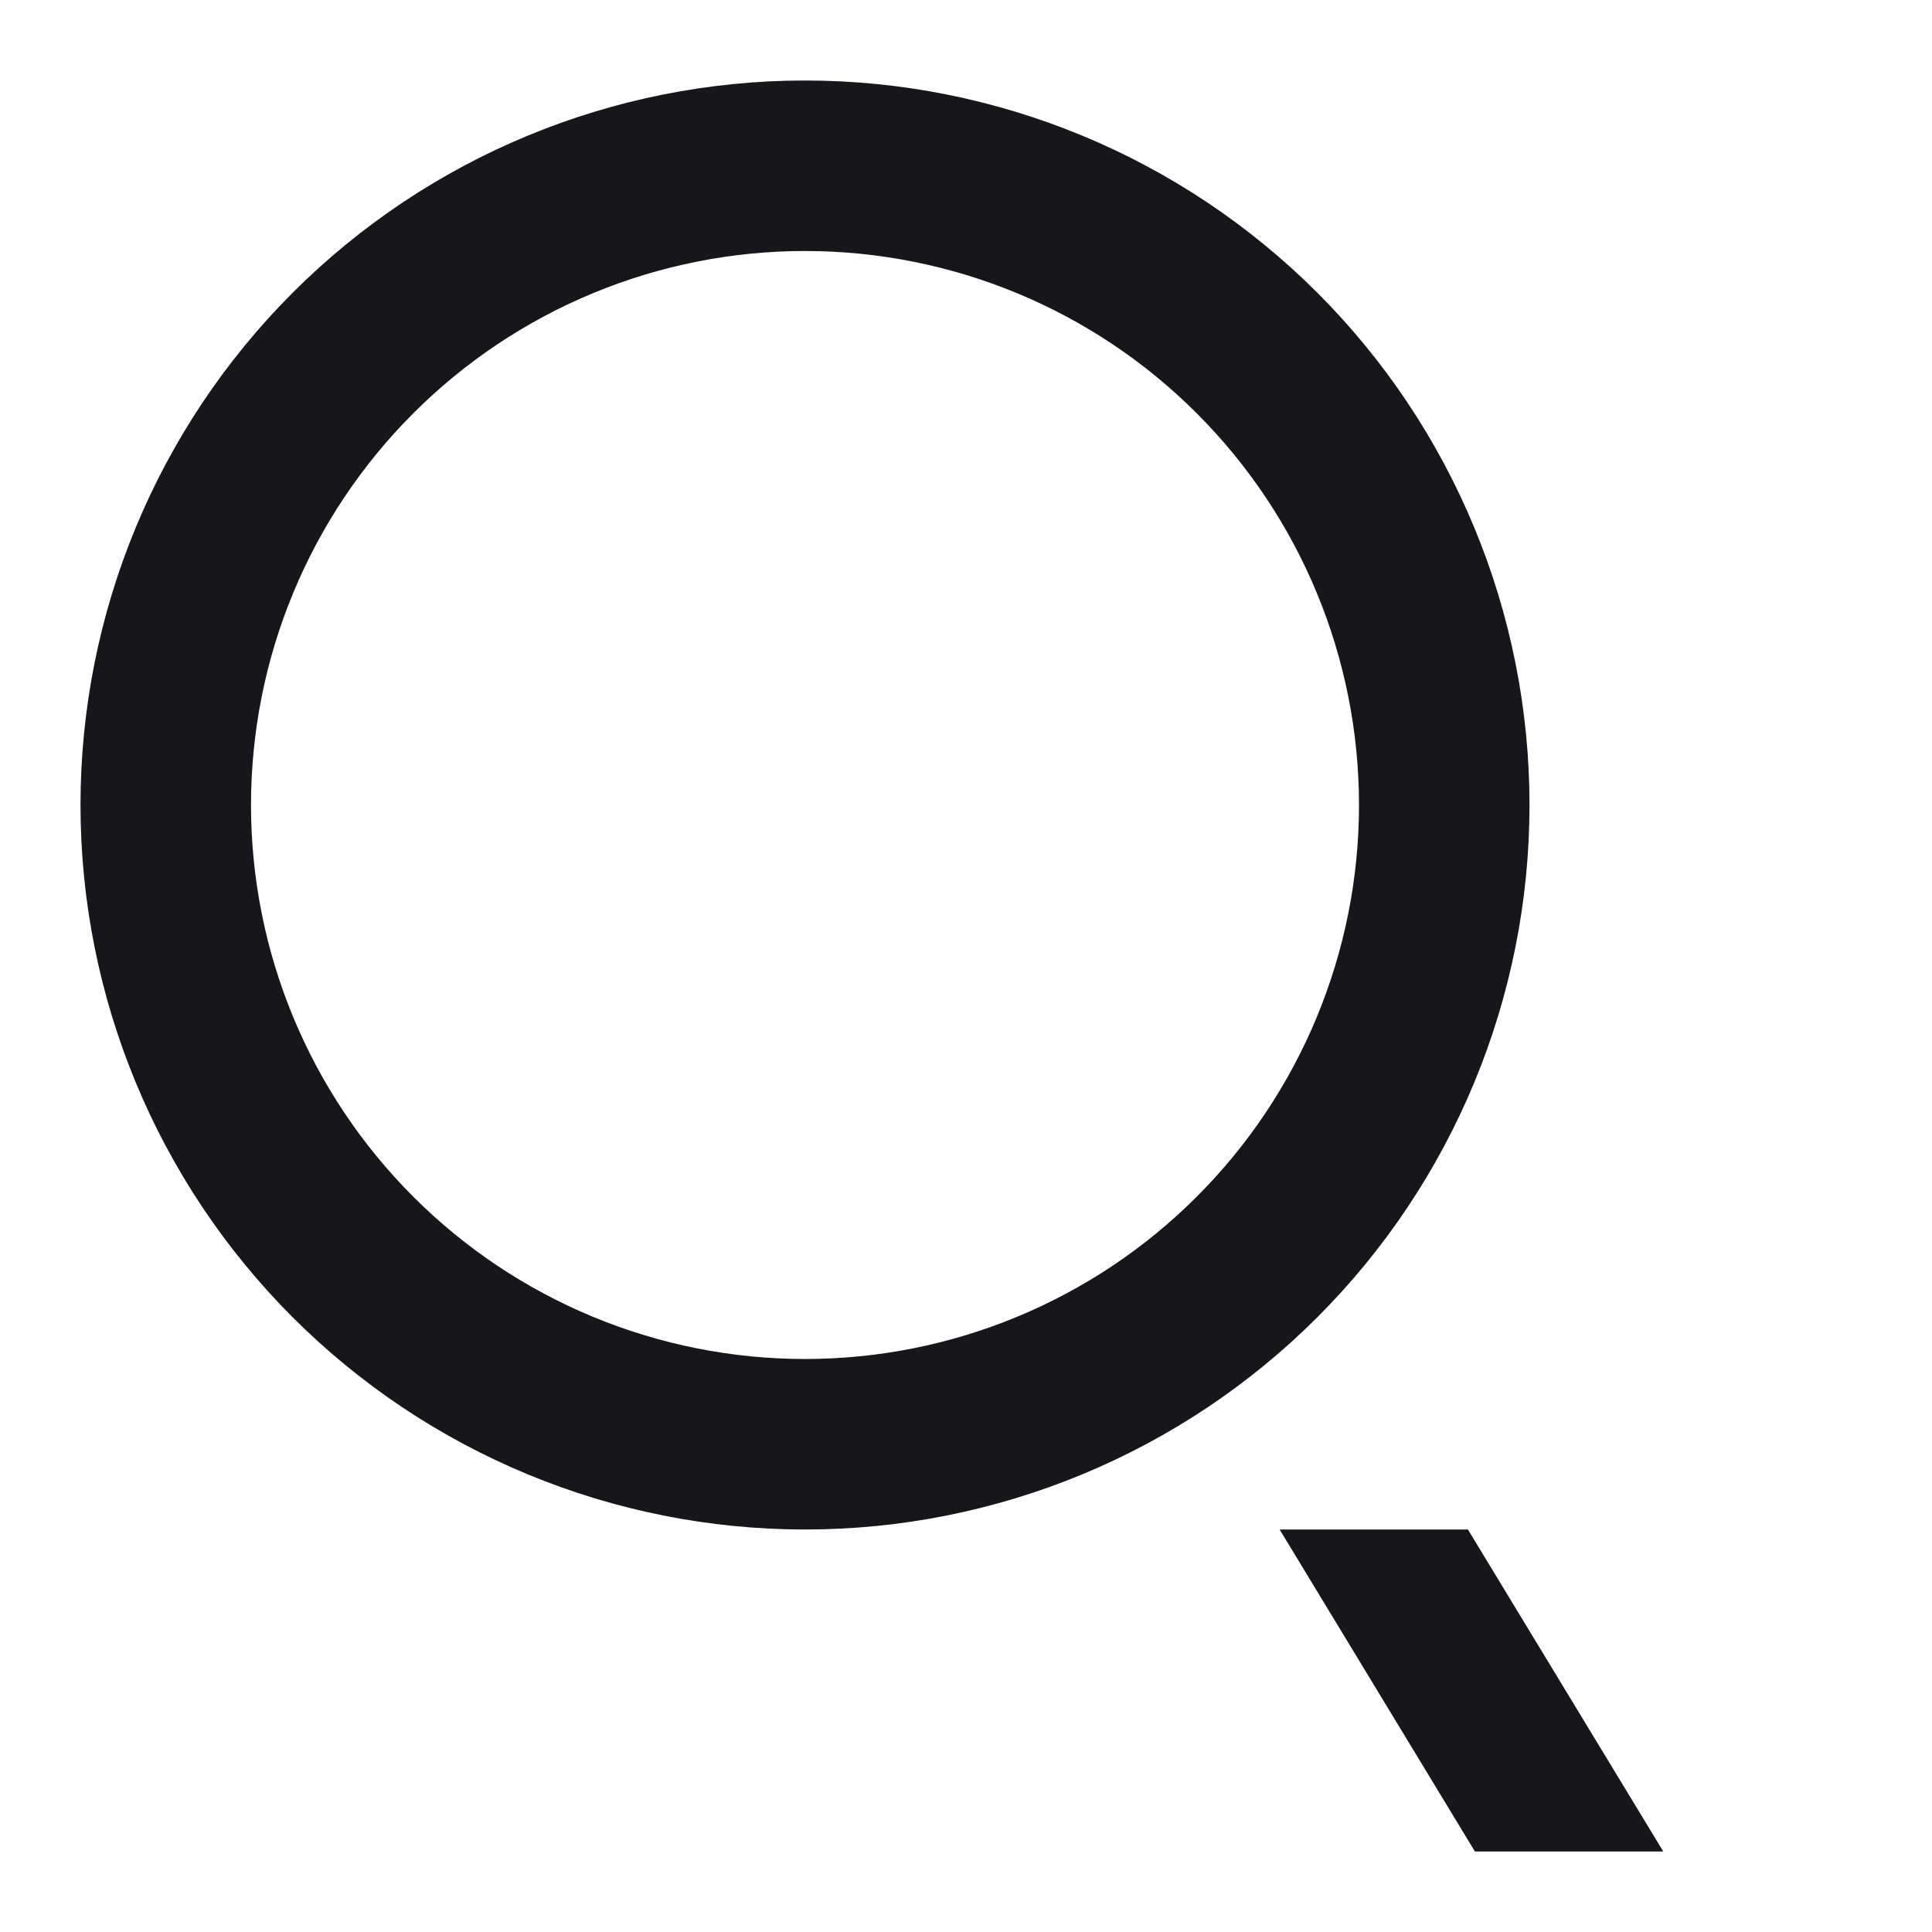 <svg width="24" height="24" viewBox="0 0 24 24" fill="none" xmlns="http://www.w3.org/2000/svg">
<path fill-rule="evenodd" clip-rule="evenodd" d="M10 19C12.387 19 14.676 18.052 16.364 16.364C18.052 14.676 19 12.387 19 10C19 7.613 18.052 5.324 16.364 3.636C14.676 1.948 12.387 1 10 1C7.613 1 5.324 1.948 3.636 3.636C1.948 5.324 1 7.613 1 10C1 12.387 1.948 14.676 3.636 16.364C5.324 18.052 7.613 19 10 19ZM10 16.882C9.096 16.882 8.201 16.704 7.366 16.358C6.531 16.012 5.773 15.505 5.134 14.866C4.495 14.227 3.988 13.469 3.642 12.634C3.296 11.799 3.118 10.904 3.118 10C3.118 9.096 3.296 8.201 3.642 7.366C3.988 6.531 4.495 5.773 5.134 5.134C5.773 4.495 6.531 3.988 7.366 3.642C8.201 3.296 9.096 3.118 10 3.118C11.825 3.118 13.576 3.843 14.866 5.134C16.157 6.424 16.882 8.175 16.882 10C16.882 11.825 16.157 13.576 14.866 14.866C13.576 16.157 11.825 16.882 10 16.882ZM15.896 19L18.322 23H20.662L18.235 19H15.896Z" fill="#17171B"/>
</svg>
